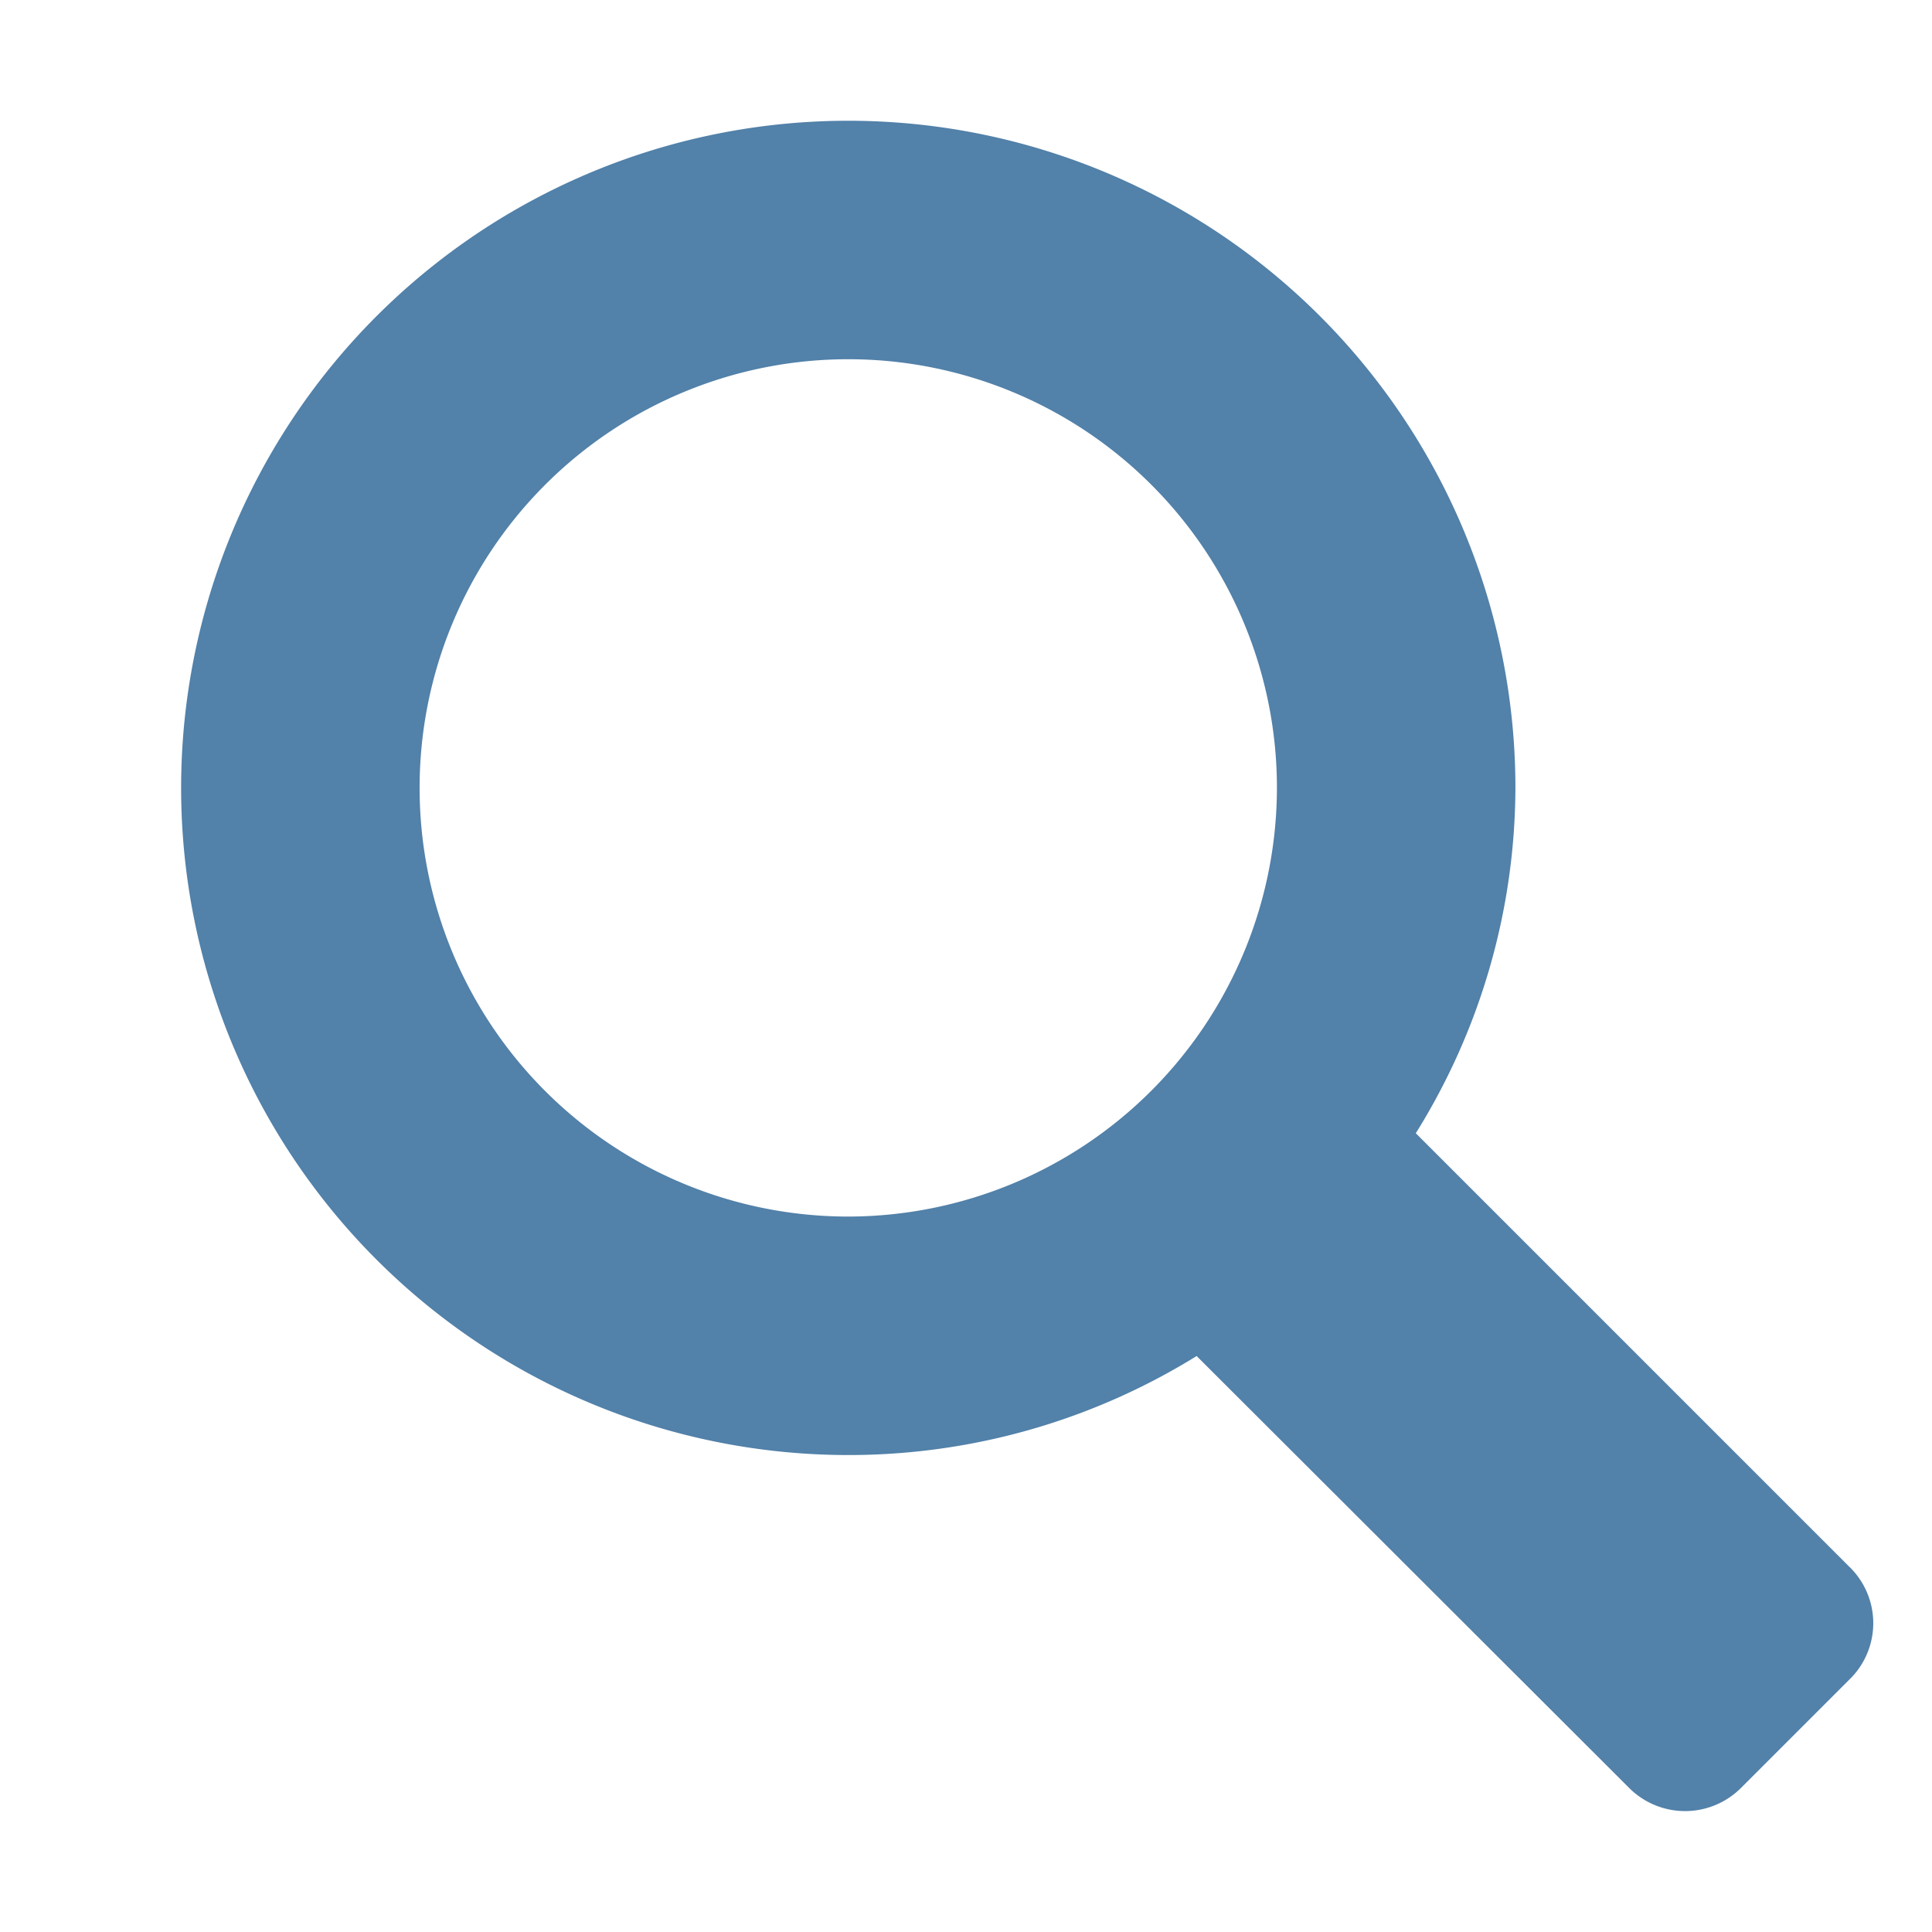 <svg xmlns="http://www.w3.org/2000/svg" viewBox="0 0 32 32"><defs><style>.cls-1{fill:#5281a9;}.cls-2{fill:none;}</style></defs><g id="Ebene_2" data-name="Ebene 2"><g id="Icons"><path class="cls-1" d="M30.62,25.94l-7.17-7.17a10.86,10.86,0,0,0,1.65-5.72,11.05,11.05,0,1,0-11,11.05,10.94,10.94,0,0,0,5.72-1.64l7.17,7.16a1.31,1.31,0,0,0,1.84,0l1.84-1.84A1.3,1.3,0,0,0,30.62,25.94ZM14.05,20.15a7.1,7.1,0,1,1,7.1-7.1A7.11,7.11,0,0,1,14.05,20.15Z"/></g><g id="Boxen_transparent" data-name="Boxen transparent"><rect class="cls-2" width="32" height="32"/></g></g></svg>